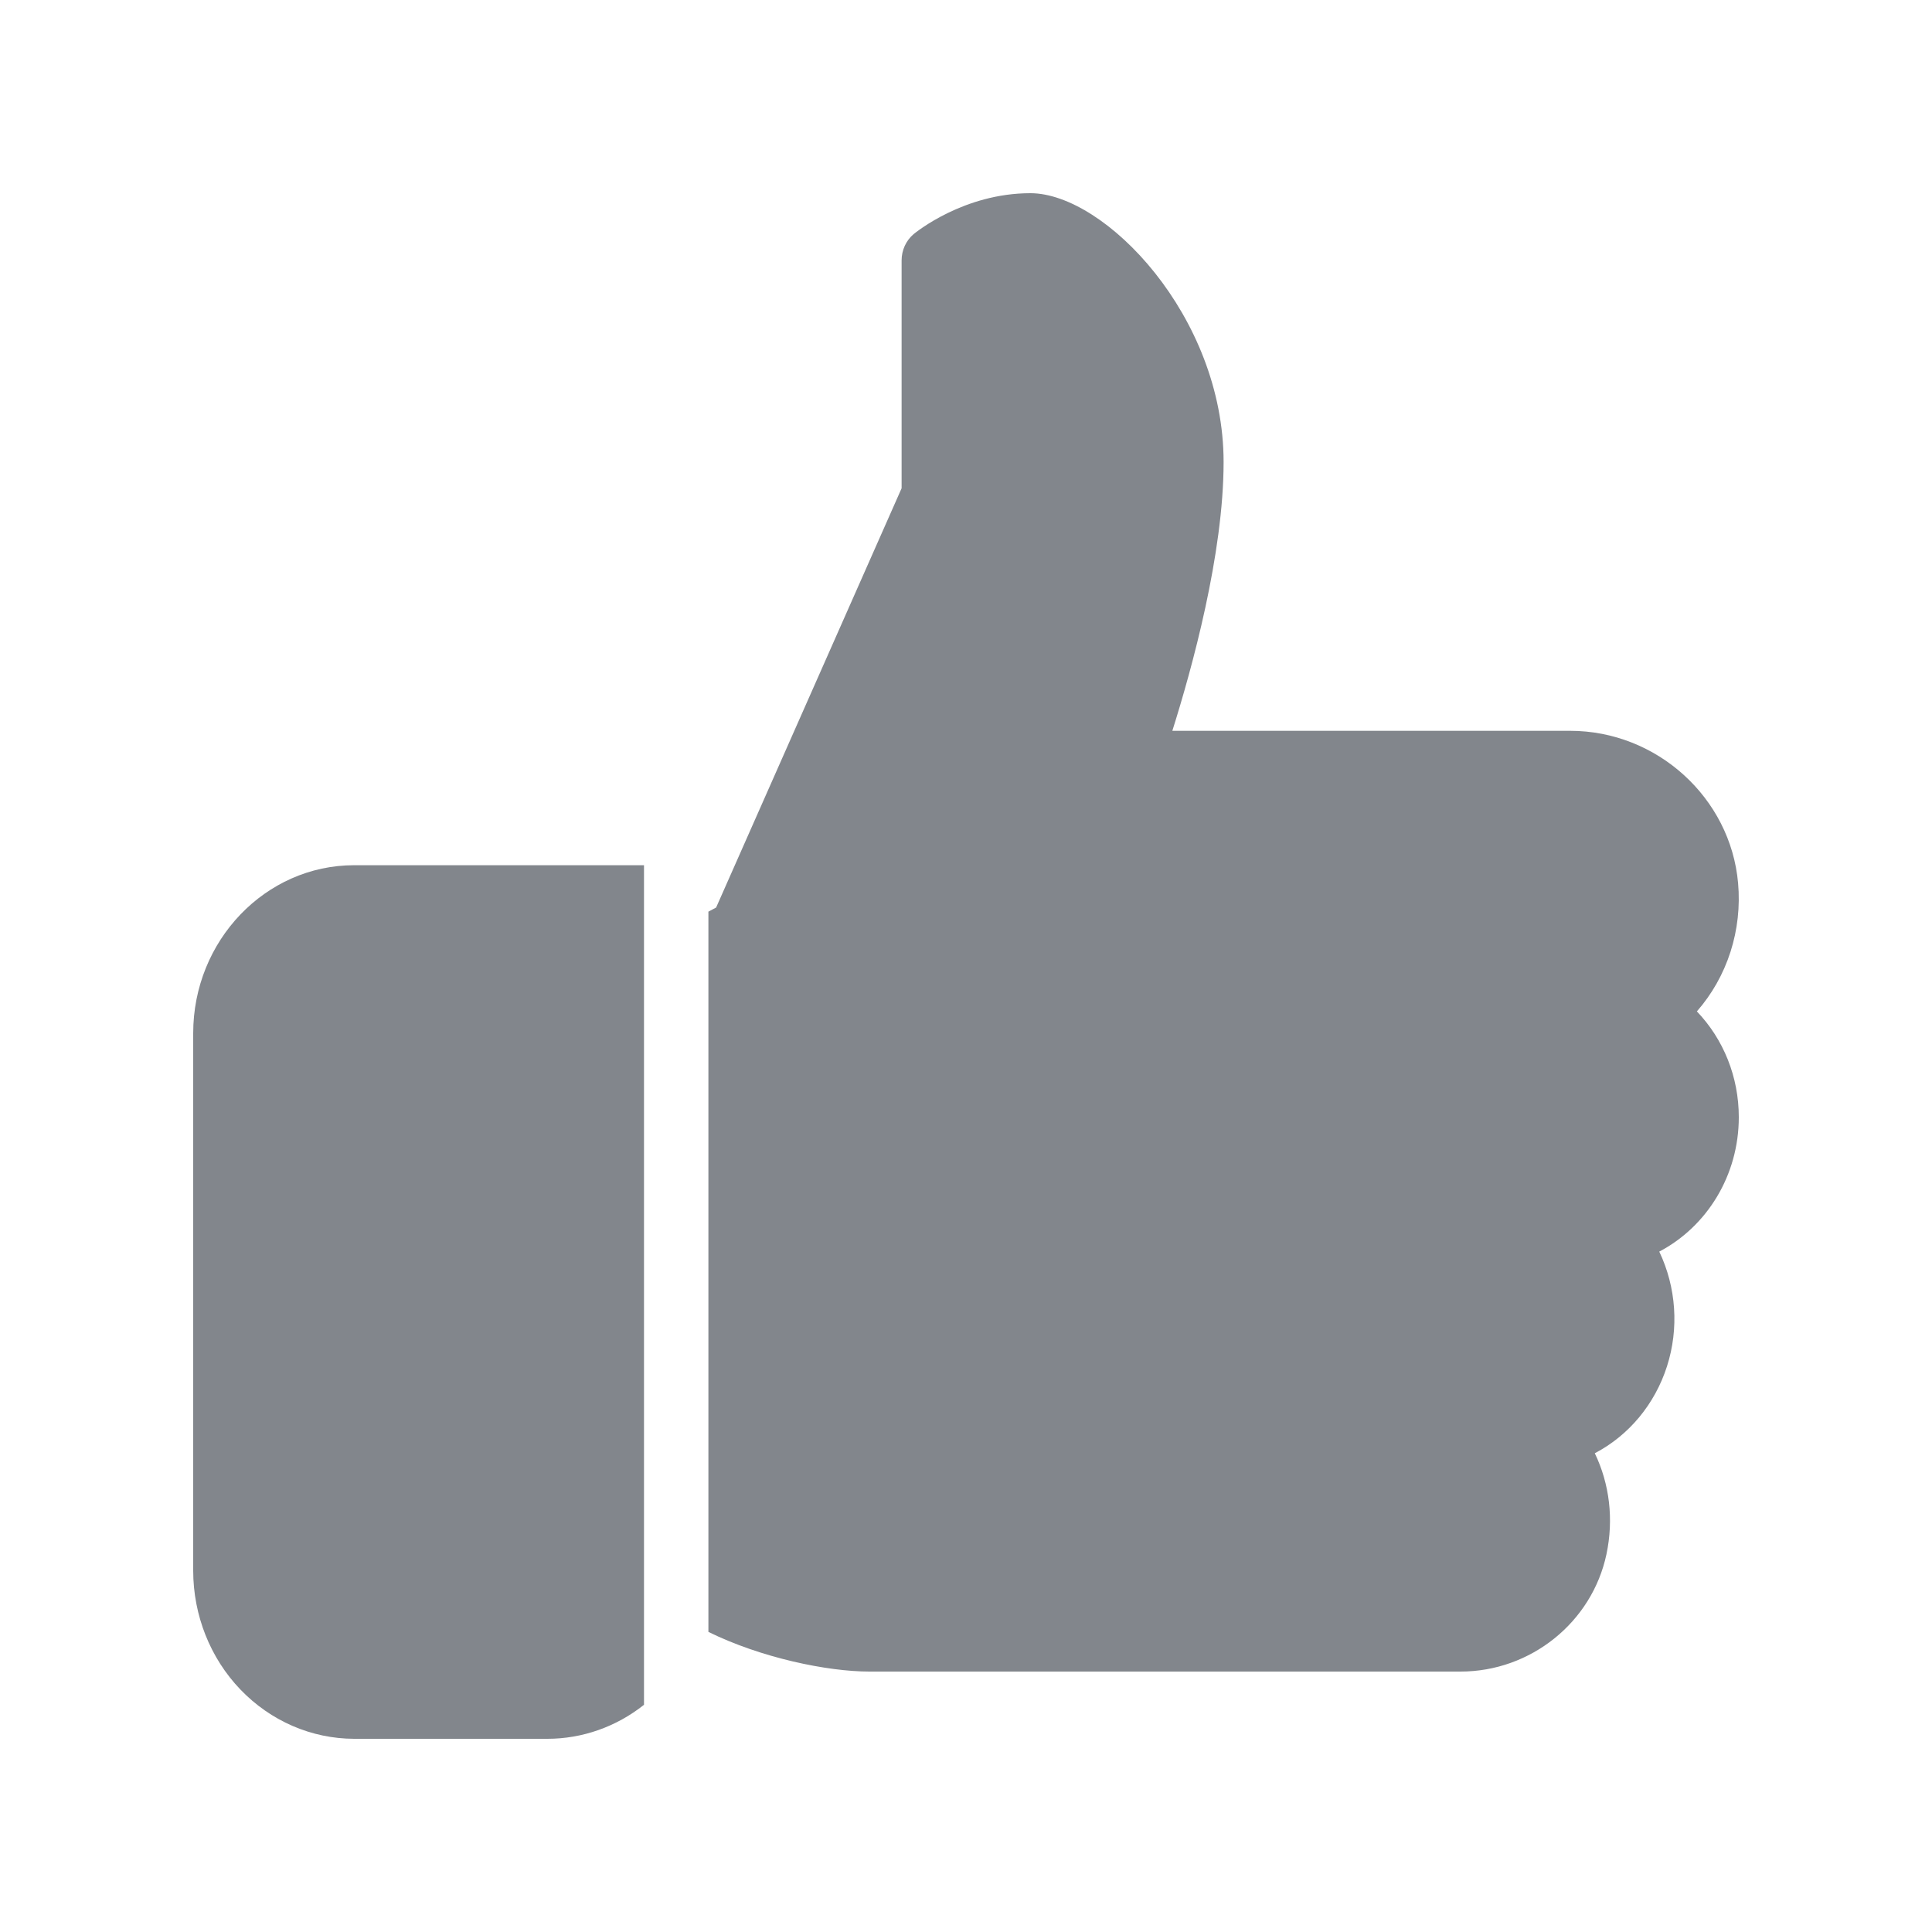 <svg width="30" height="30" viewBox="0 0 30 30" fill="none" xmlns="http://www.w3.org/2000/svg">
<path d="M10 26.472C9.569 26.814 9.042 27 8.5 27H5.5C4.837 26.999 4.202 26.724 3.733 26.235C3.264 25.746 3.001 25.083 3 24.391L3 16.044C3 14.606 4.122 13.435 5.5 13.435H10V26.472ZM27 17.348C27 18.253 26.504 19.047 25.765 19.435C26.029 19.989 26.073 20.629 25.885 21.216C25.697 21.803 25.294 22.289 24.764 22.566C24.993 23.042 25.06 23.59 24.945 24.134C24.721 25.191 23.768 25.956 22.679 25.956H13.5C12.844 25.956 11.814 25.741 11 25.34V14.156L11.12 14.092L14 7.582V4.043C14 3.885 14.069 3.735 14.187 3.635C14.219 3.61 14.961 3 16 3C17.157 3 19 4.911 19 7.174C19 8.601 18.51 10.378 18.204 11.348H24.381C25.727 11.348 26.872 12.387 26.989 13.713C27.021 14.074 26.981 14.437 26.871 14.78C26.761 15.123 26.583 15.438 26.349 15.705C26.762 16.136 27 16.721 27 17.348Z" fill="#82868C"/>
</svg>
